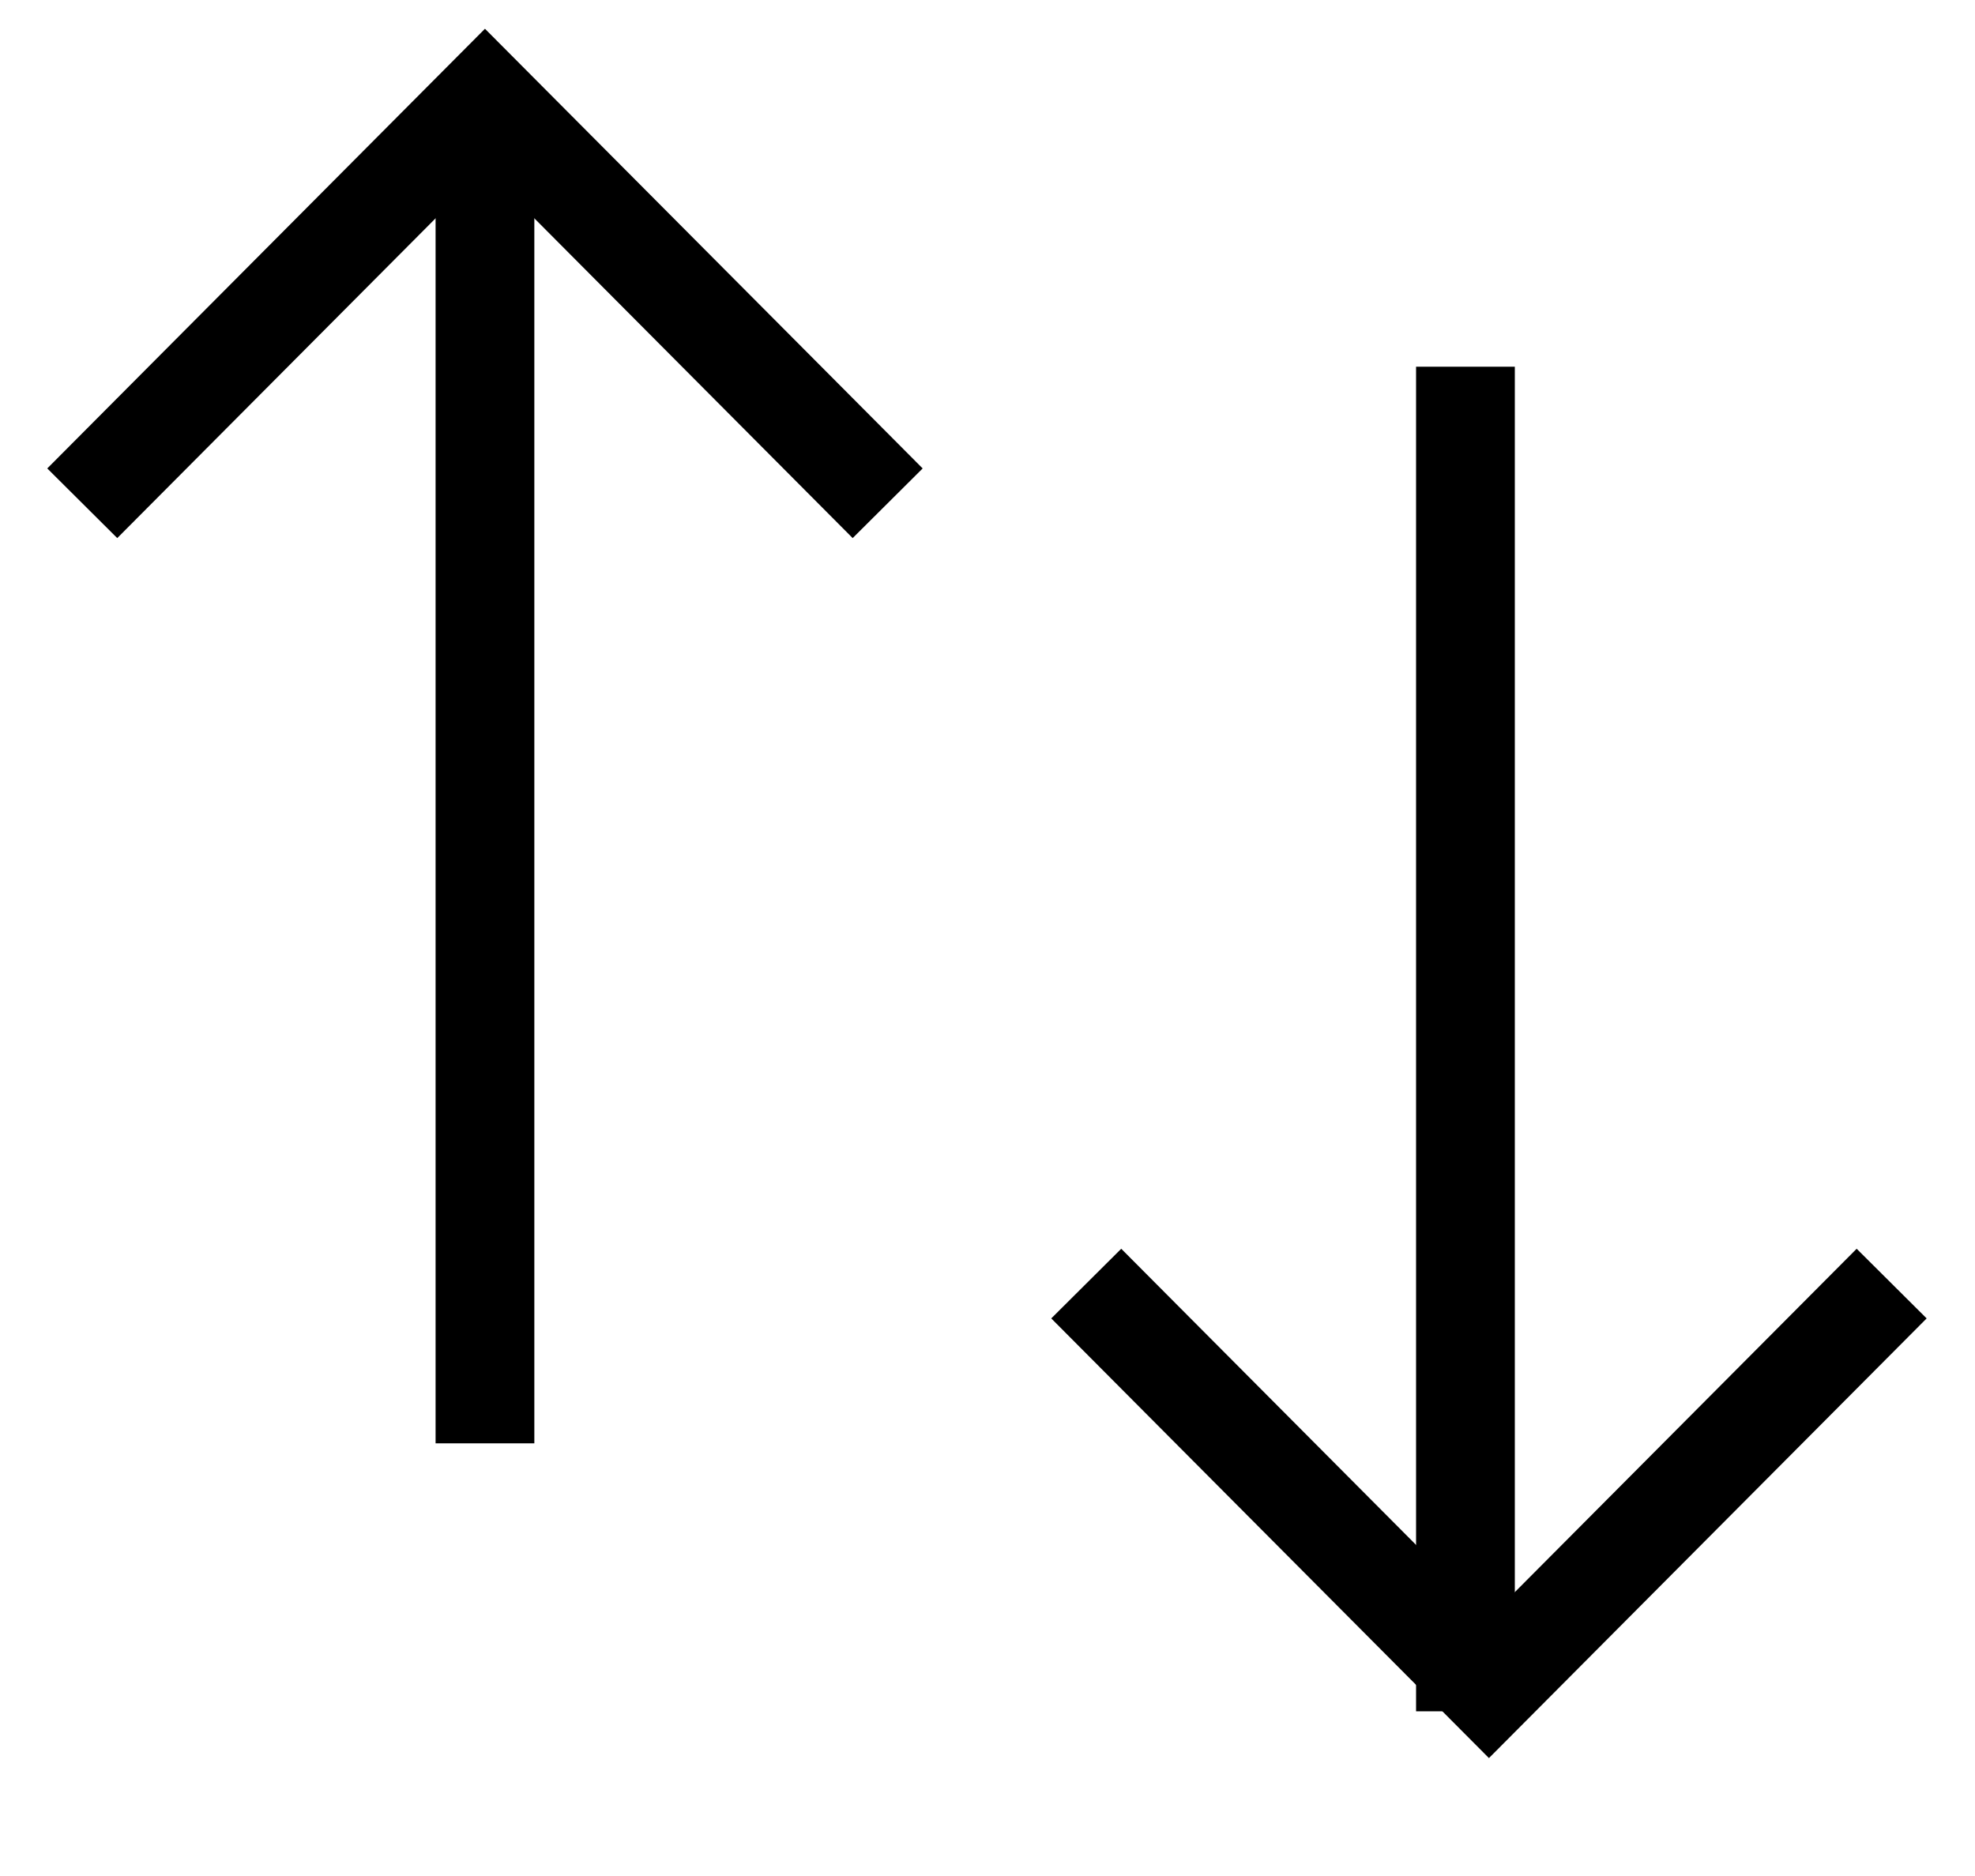 <svg width="20" height="19" viewBox="0 0 20 19" fill="none" xmlns="http://www.w3.org/2000/svg">
<path d="M14.84 17.332V3.714" stroke="currentColor" strokeWidth="1.5" strokeLinecap="round" strokeLinejoin="round"/>
<path d="M19.156 13L15.078 17.097L11 13" stroke="currentColor" strokeWidth="1.5" strokeLinecap="round" strokeLinejoin="round"/>
<path d="M4.911 1.001V14.618" stroke="currentColor" strokeWidth="1.5" strokeLinecap="round" strokeLinejoin="round"/>
<path d="M0.833 5.097L4.911 1L8.989 5.097" stroke="currentColor" strokeWidth="1.5" strokeLinecap="round" strokeLinejoin="round"/>
</svg>

